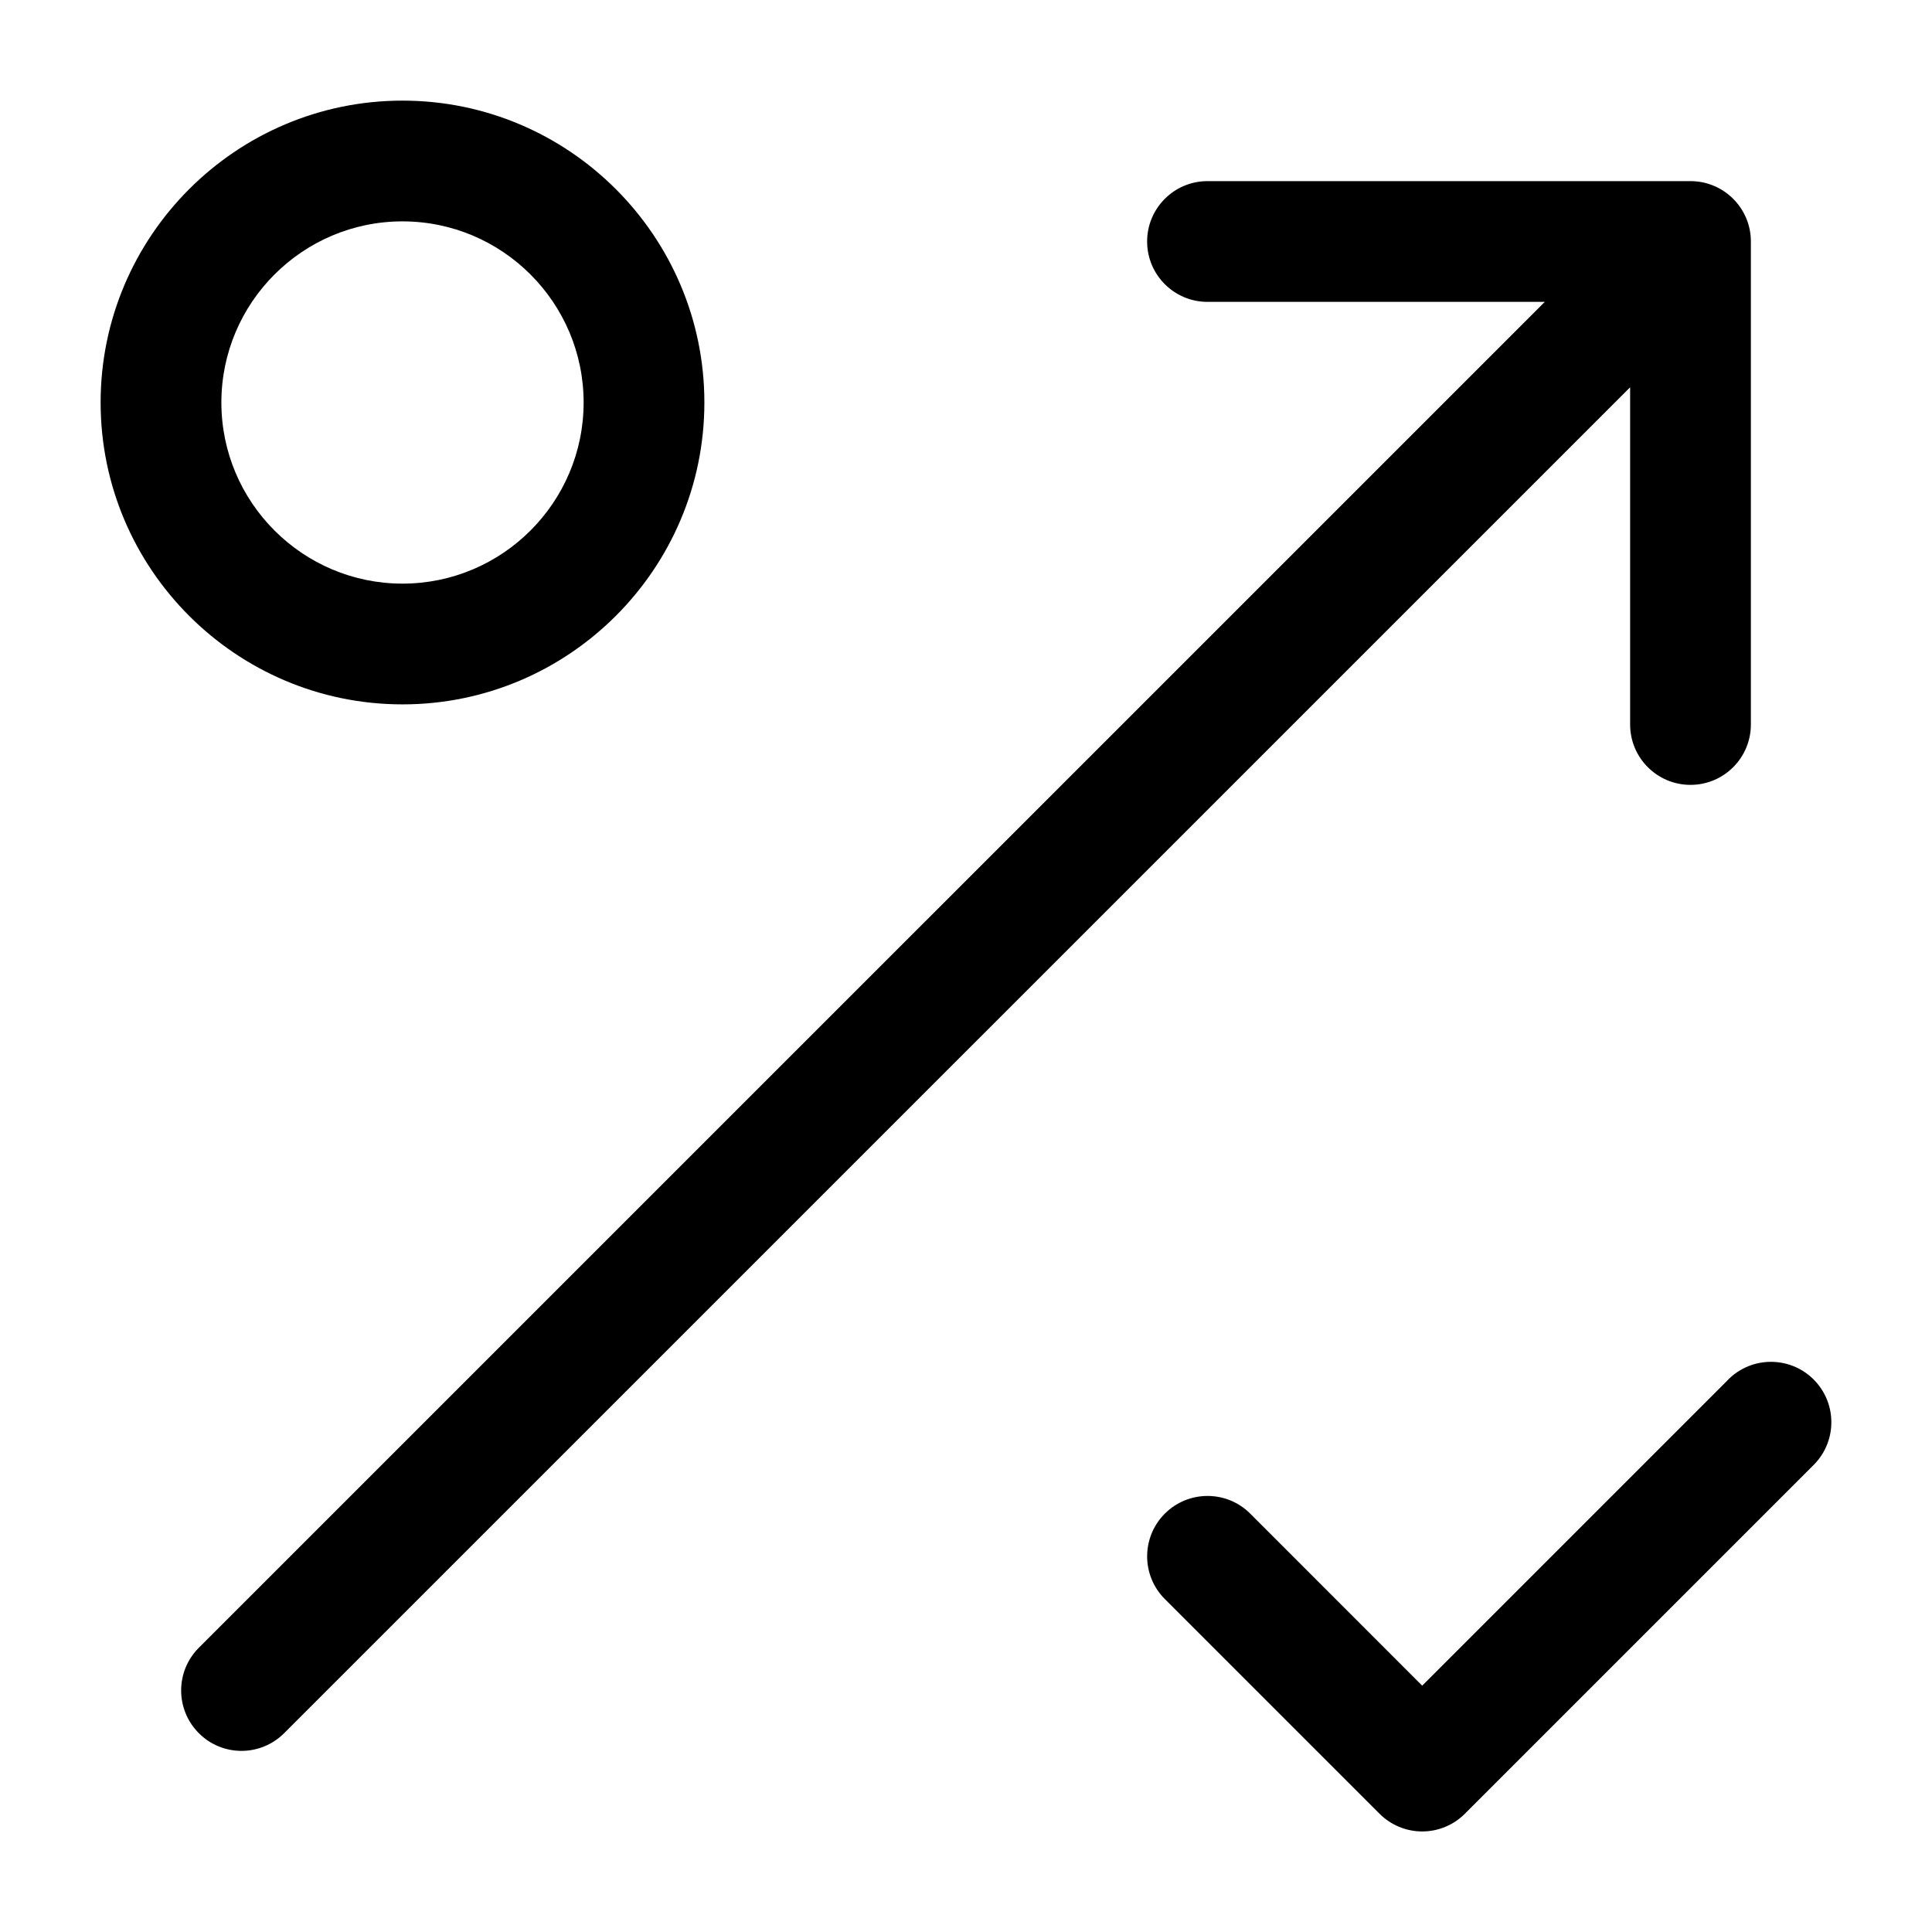 <?xml version="1.0" encoding="UTF-8"?><svg id="a" xmlns="http://www.w3.org/2000/svg" width="24" height="24" viewBox="0 0 24 24"><path d="m20.25,4.811L3.53,21.53c-.146.146-.338.22-.53.22s-.384-.073-.53-.22c-.293-.293-.293-.768,0-1.061L19.19,3.75h-4.19c-.414,0-.75-.336-.75-.75s.336-.75.75-.75h6c.414,0,.75.336.75.75v6c0,.414-.336.75-.75.75s-.75-.336-.75-.75v-4.189Zm1.22,12.326l-3.803,3.803-2.136-2.137c-.293-.293-.768-.293-1.061,0s-.293.768,0,1.061l2.667,2.667c.141.141.332.22.53.22s.39-.079.53-.22l4.333-4.333c.293-.293.293-.768,0-1.061s-.768-.293-1.061,0ZM1.25,5c0-2.067,1.682-3.75,3.75-3.75s3.75,1.683,3.75,3.75-1.682,3.75-3.75,3.75-3.75-1.683-3.75-3.75Zm1.5,0c0,1.24,1.009,2.25,2.25,2.25s2.25-1.01,2.25-2.25-1.009-2.25-2.25-2.25-2.25,1.01-2.25,2.25Z" stroke-width="0"/></svg>
